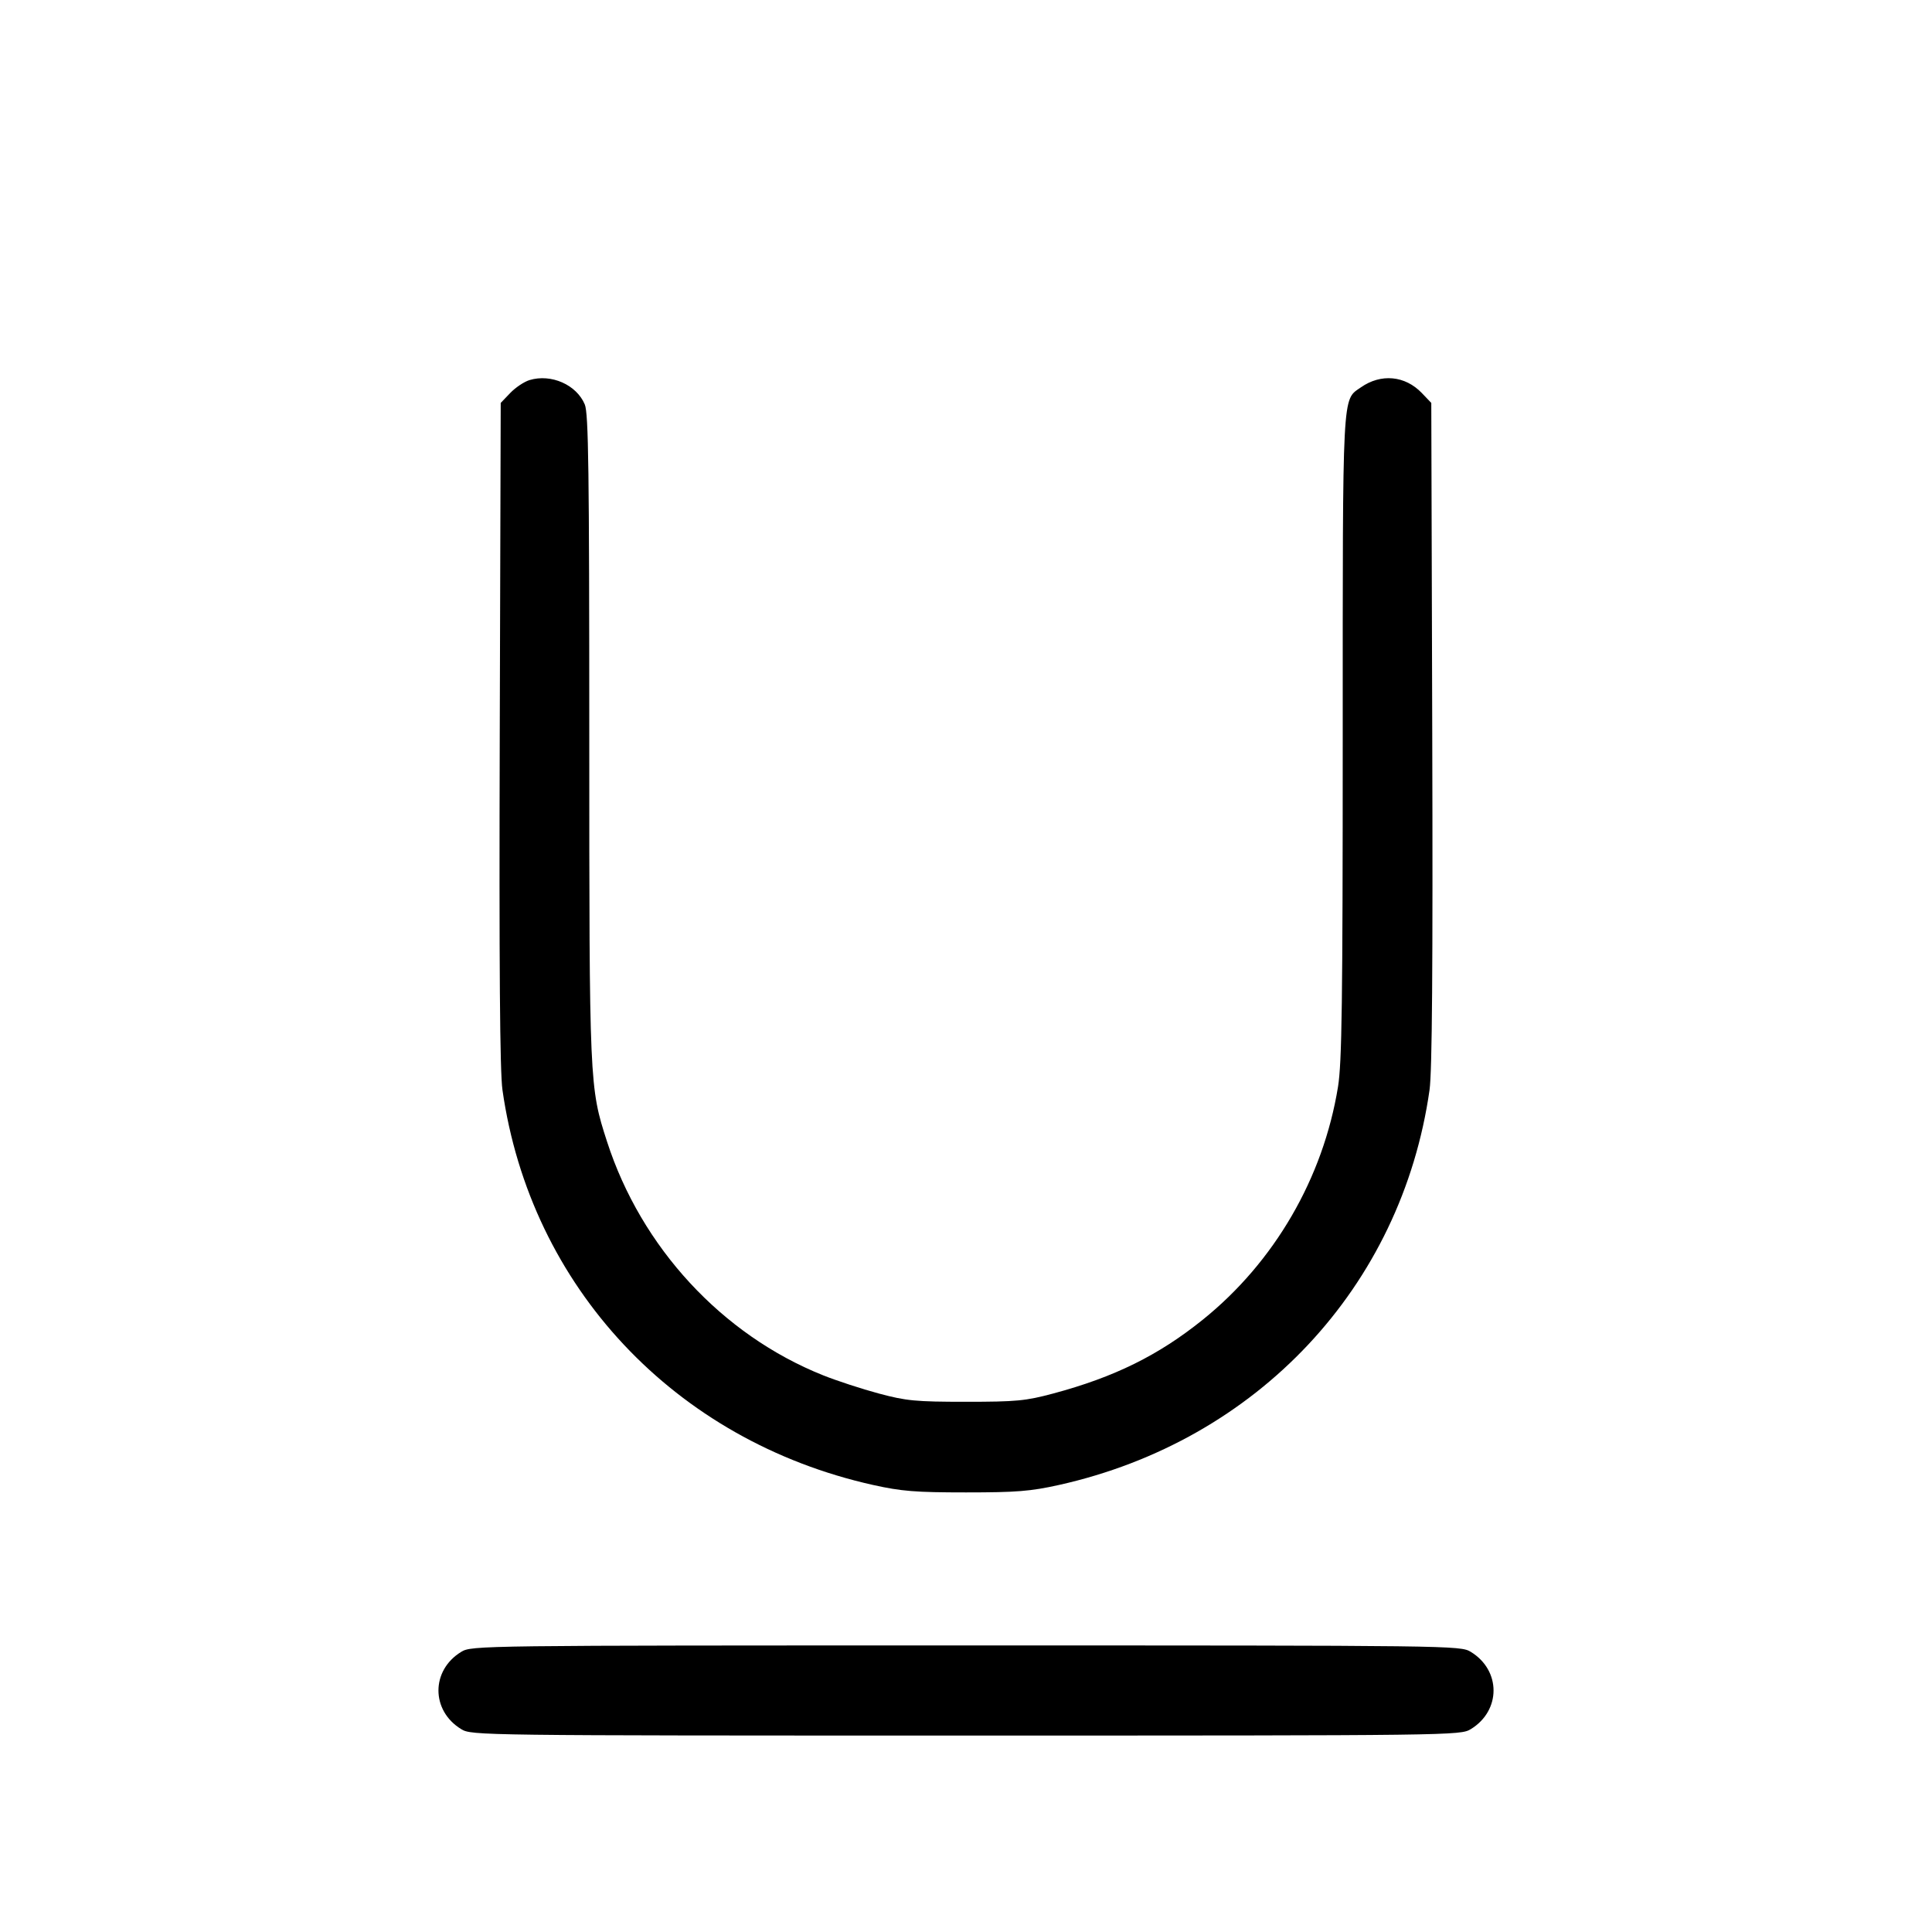 <svg fill="currentColor" viewBox="0 0 256 256" xmlns="http://www.w3.org/2000/svg"><path d="M70.171 50.361 C 69.458 50.575,68.306 51.344,67.611 52.070 L 66.347 53.389 66.220 97.201 C 66.131 128.214,66.236 142.008,66.578 144.419 C 70.288 170.520,89.410 190.906,115.678 196.764 C 119.432 197.602,121.309 197.752,128.000 197.752 C 134.691 197.752,136.568 197.602,140.322 196.764 C 166.590 190.906,185.712 170.520,189.422 144.419 C 189.764 142.008,189.869 128.214,189.780 97.201 L 189.653 53.389 188.394 52.074 C 186.179 49.763,182.983 49.466,180.325 51.326 C 177.824 53.075,177.920 51.231,177.918 97.586 C 177.917 132.913,177.810 140.815,177.292 144.010 C 175.332 156.098,168.864 167.233,159.364 174.876 C 153.497 179.595,147.652 182.478,139.556 184.647 C 135.903 185.626,134.671 185.743,128.000 185.743 C 121.329 185.743,120.097 185.626,116.444 184.647 C 114.194 184.044,110.868 182.956,109.051 182.229 C 95.670 176.871,84.968 165.291,80.433 151.263 C 78.098 144.042,78.084 143.713,78.082 97.586 C 78.080 62.255,77.979 54.772,77.488 53.596 C 76.396 50.982,73.038 49.497,70.171 50.361 M61.116 218.878 C 57.091 221.332,57.091 226.668,61.116 229.122 C 62.488 229.959,63.399 229.970,128.000 229.970 C 192.601 229.970,193.512 229.959,194.884 229.122 C 198.909 226.668,198.909 221.332,194.884 218.878 C 193.512 218.041,192.601 218.030,128.000 218.030 C 63.399 218.030,62.488 218.041,61.116 218.878 " stroke="none" fill-rule="evenodd"></path></svg>